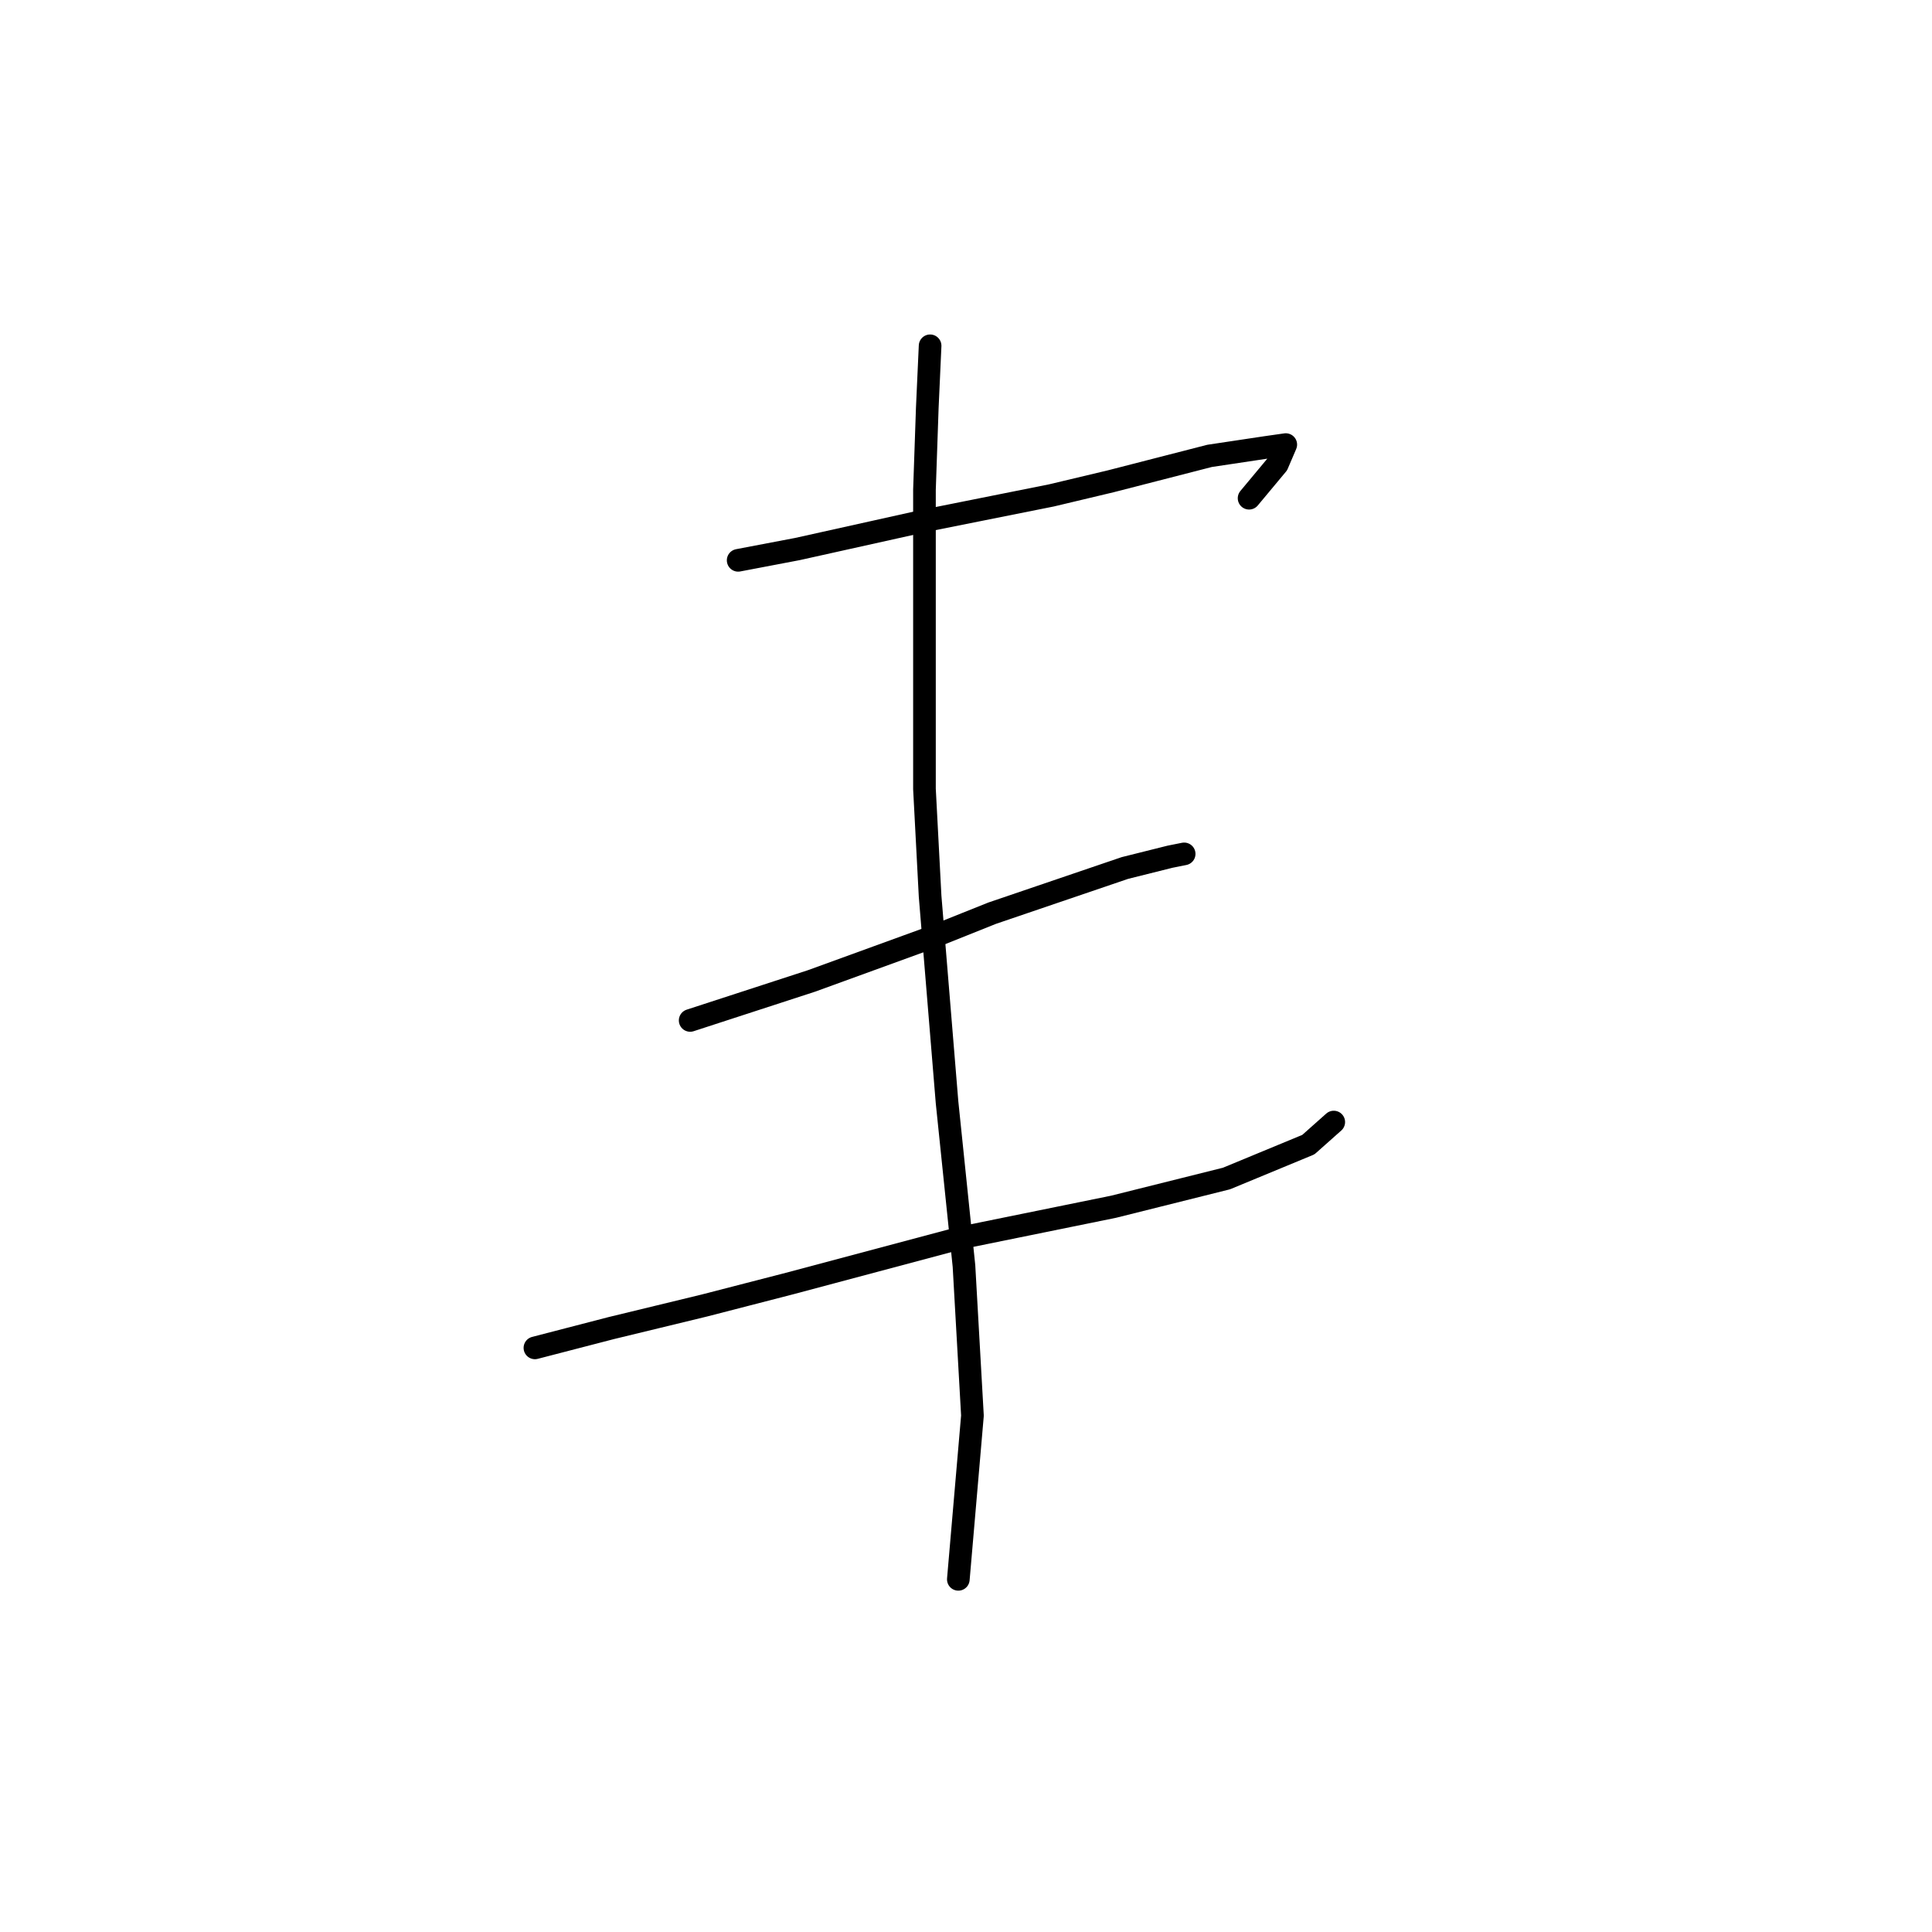 <?xml version="1.0" standalone="no"?>
    <svg width="256" height="256" xmlns="http://www.w3.org/2000/svg" version="1.1">
    <polyline stroke="black" stroke-width="3" stroke-linecap="round" fill="transparent" stroke-linejoin="round" points="97.81 74.246 105.665 72.75 122.496 69.01 139.327 65.643 147.182 63.773 160.273 60.407 167.754 59.285 170.372 58.911 169.25 61.529 165.51 66.017 165.51 66.017 " />
        <polyline stroke="black" stroke-width="3" stroke-linecap="round" fill="transparent" stroke-linejoin="round" points="91.451 135.213 107.535 129.977 123.992 123.992 131.473 121 149.052 115.015 155.037 113.519 156.907 113.145 156.907 113.145 " />
        <polyline stroke="black" stroke-width="3" stroke-linecap="round" fill="transparent" stroke-linejoin="round" points="70.88 178.601 80.979 175.982 93.322 172.99 104.917 169.998 127.358 164.013 147.556 159.899 162.517 156.159 173.364 151.67 176.73 148.678 176.73 148.678 " />
        <polyline stroke="black" stroke-width="3" stroke-linecap="round" fill="transparent" stroke-linejoin="round" points="123.244 45.82 122.87 54.048 122.496 64.895 122.496 104.543 123.244 118.756 125.488 146.06 127.732 167.754 128.854 187.577 126.984 209.271 126.984 209.271 " />
        </svg>